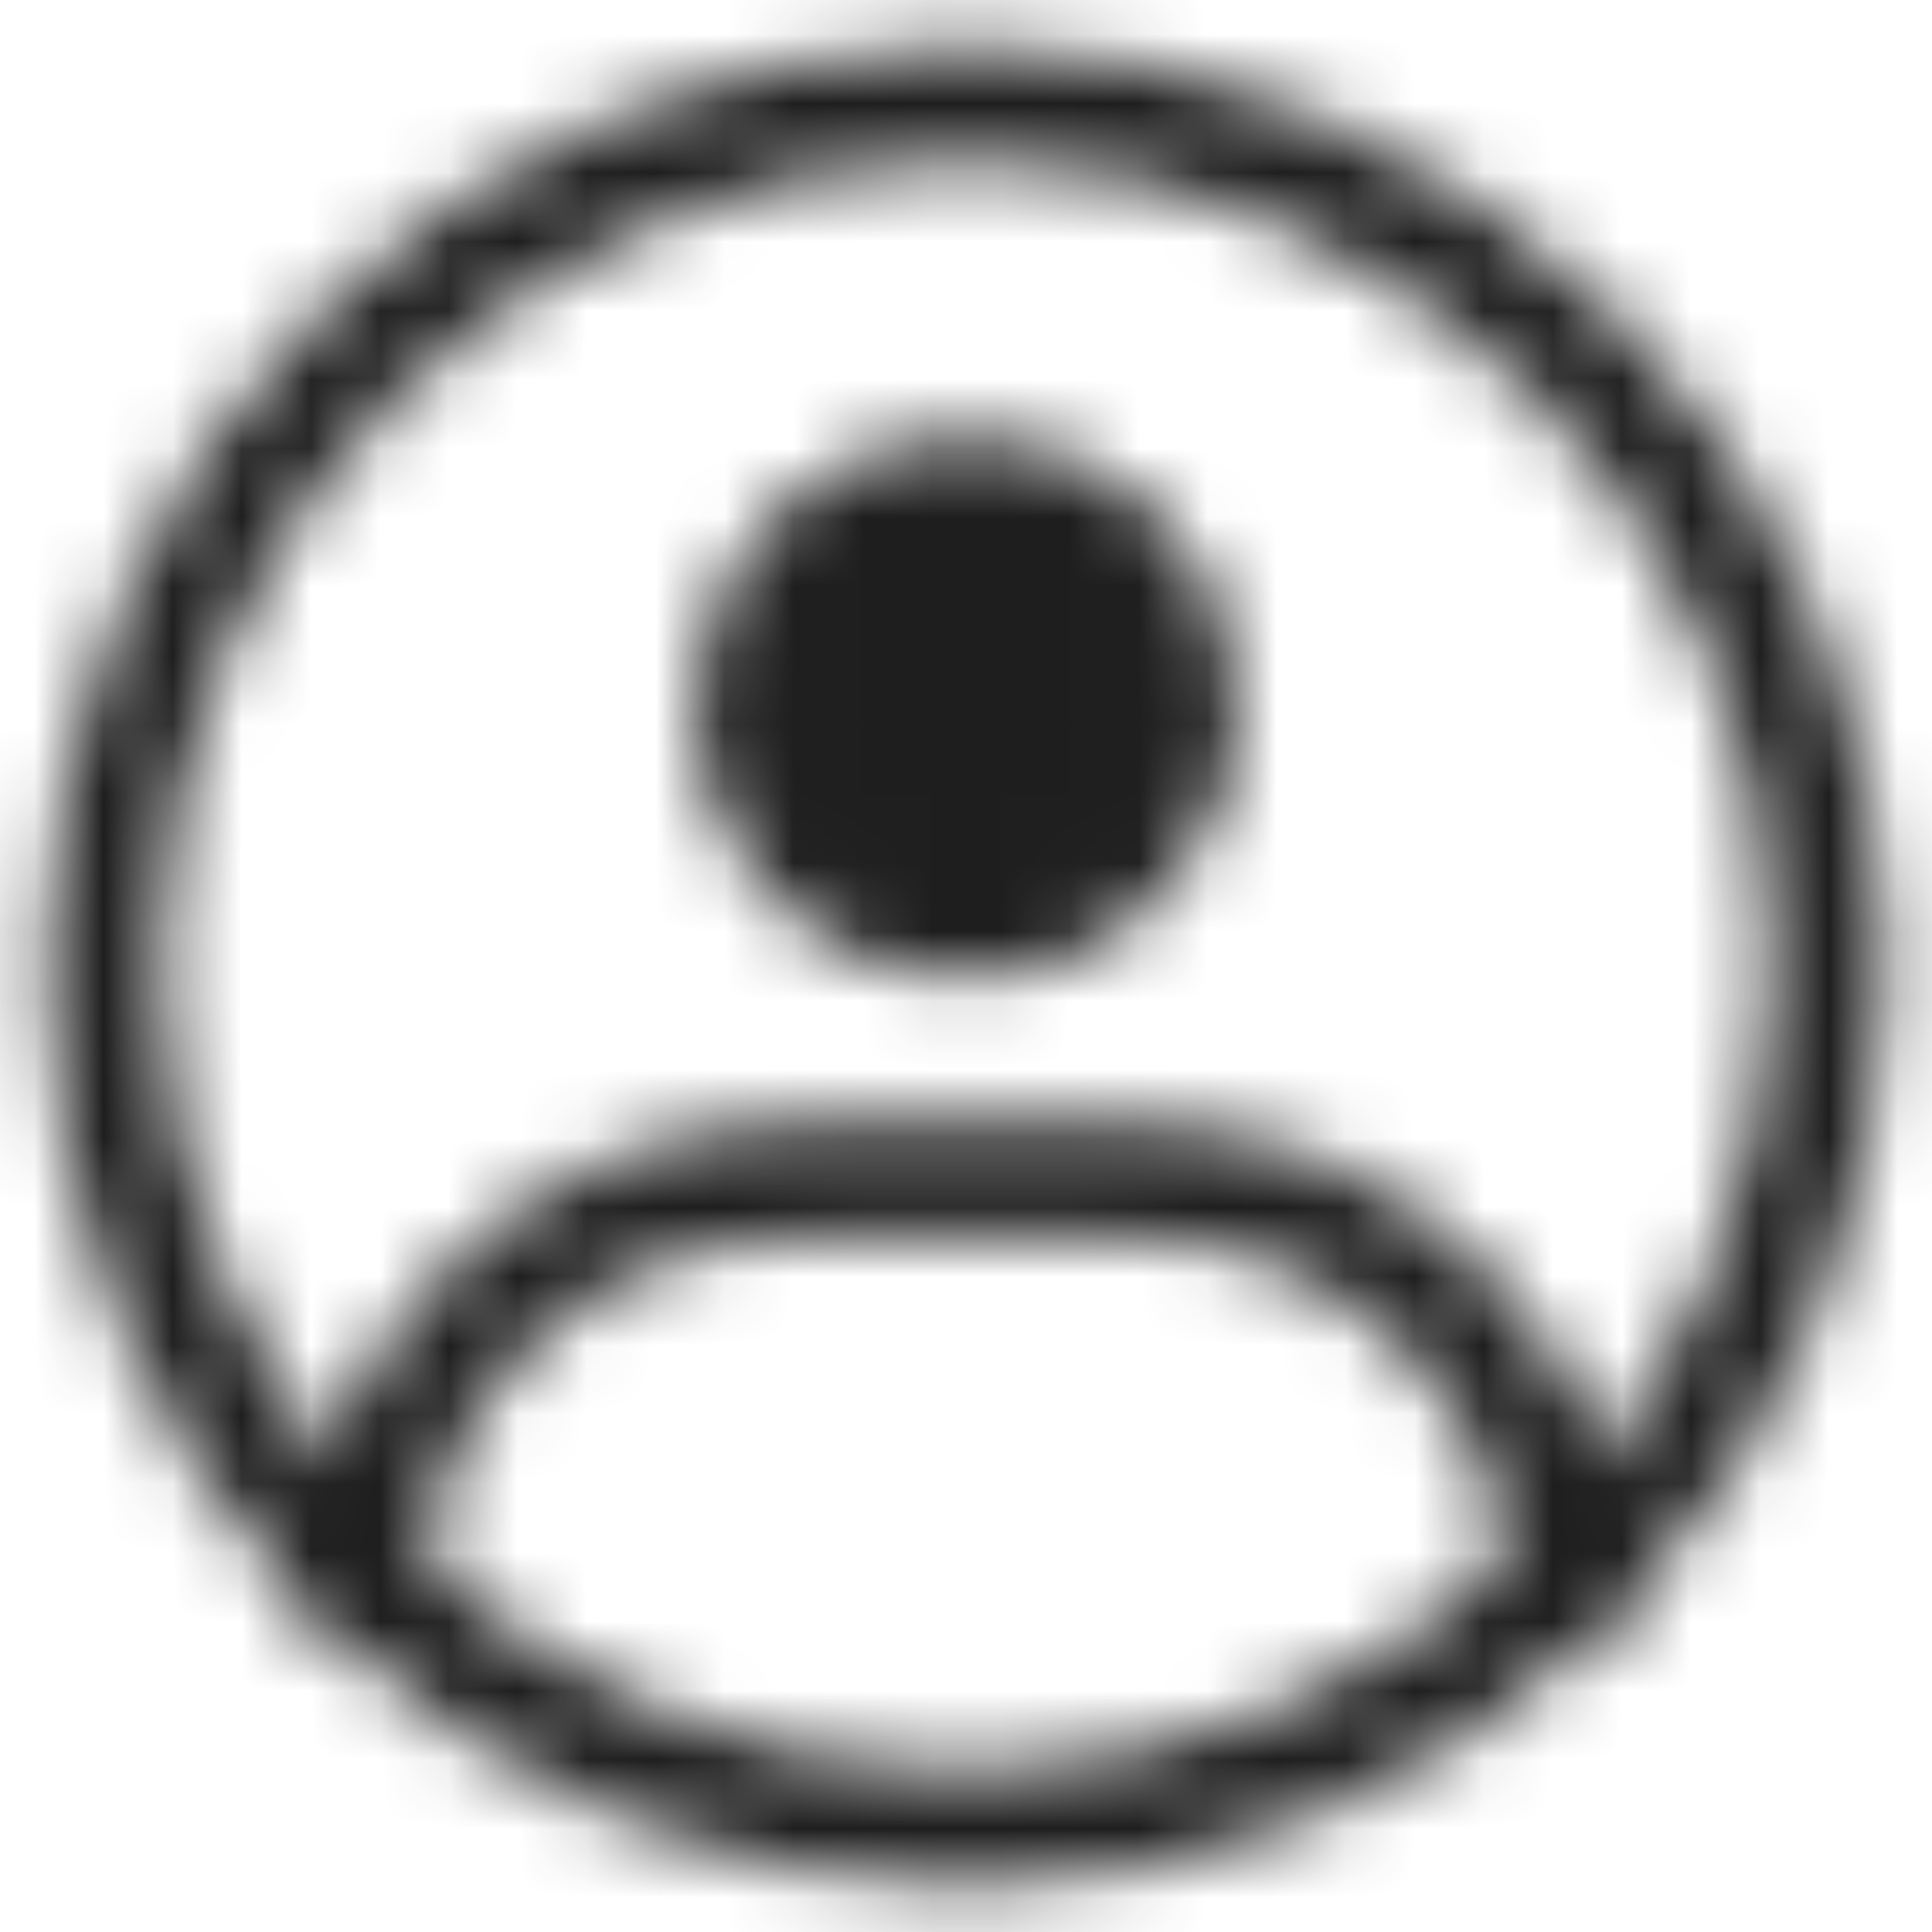 <svg width="28" height="28" viewBox="0 0 28 28" fill="none" xmlns="http://www.w3.org/2000/svg">
<mask id="mask0_299_31" style="mask-type:luminance" maskUnits="userSpaceOnUse" x="0" y="0" width="28" height="28">
<path d="M14 26.5C20.904 26.5 26.5 20.904 26.5 14C26.5 7.096 20.904 1.5 14 1.5C7.096 1.5 1.5 7.096 1.5 14C1.5 20.904 7.096 26.5 14 26.5Z" stroke="white" stroke-width="1.667" stroke-linecap="round" stroke-linejoin="round"/>
<path d="M14 13.375C14.829 13.375 15.624 13.046 16.21 12.46C16.796 11.874 17.125 11.079 17.125 10.25C17.125 9.421 16.796 8.626 16.21 8.04C15.624 7.454 14.829 7.125 14 7.125C13.171 7.125 12.376 7.454 11.79 8.04C11.204 8.626 10.875 9.421 10.875 10.25C10.875 11.079 11.204 11.874 11.79 12.46C12.376 13.046 13.171 13.375 14 13.375Z" fill="#555555" stroke="white" stroke-width="1.667" stroke-linejoin="round"/>
<path d="M5.264 22.957C5.479 19.701 8.189 17.125 11.5 17.125H16.5C19.807 17.125 22.514 19.694 22.735 22.944" stroke="white" stroke-width="1.667" stroke-linecap="round" stroke-linejoin="round"/>
</mask>
<g mask="url(#mask0_299_31)">
<path d="M-1 -1H29V29H-1V-1Z" fill="#1E1E1E"/>
</g>
</svg>
